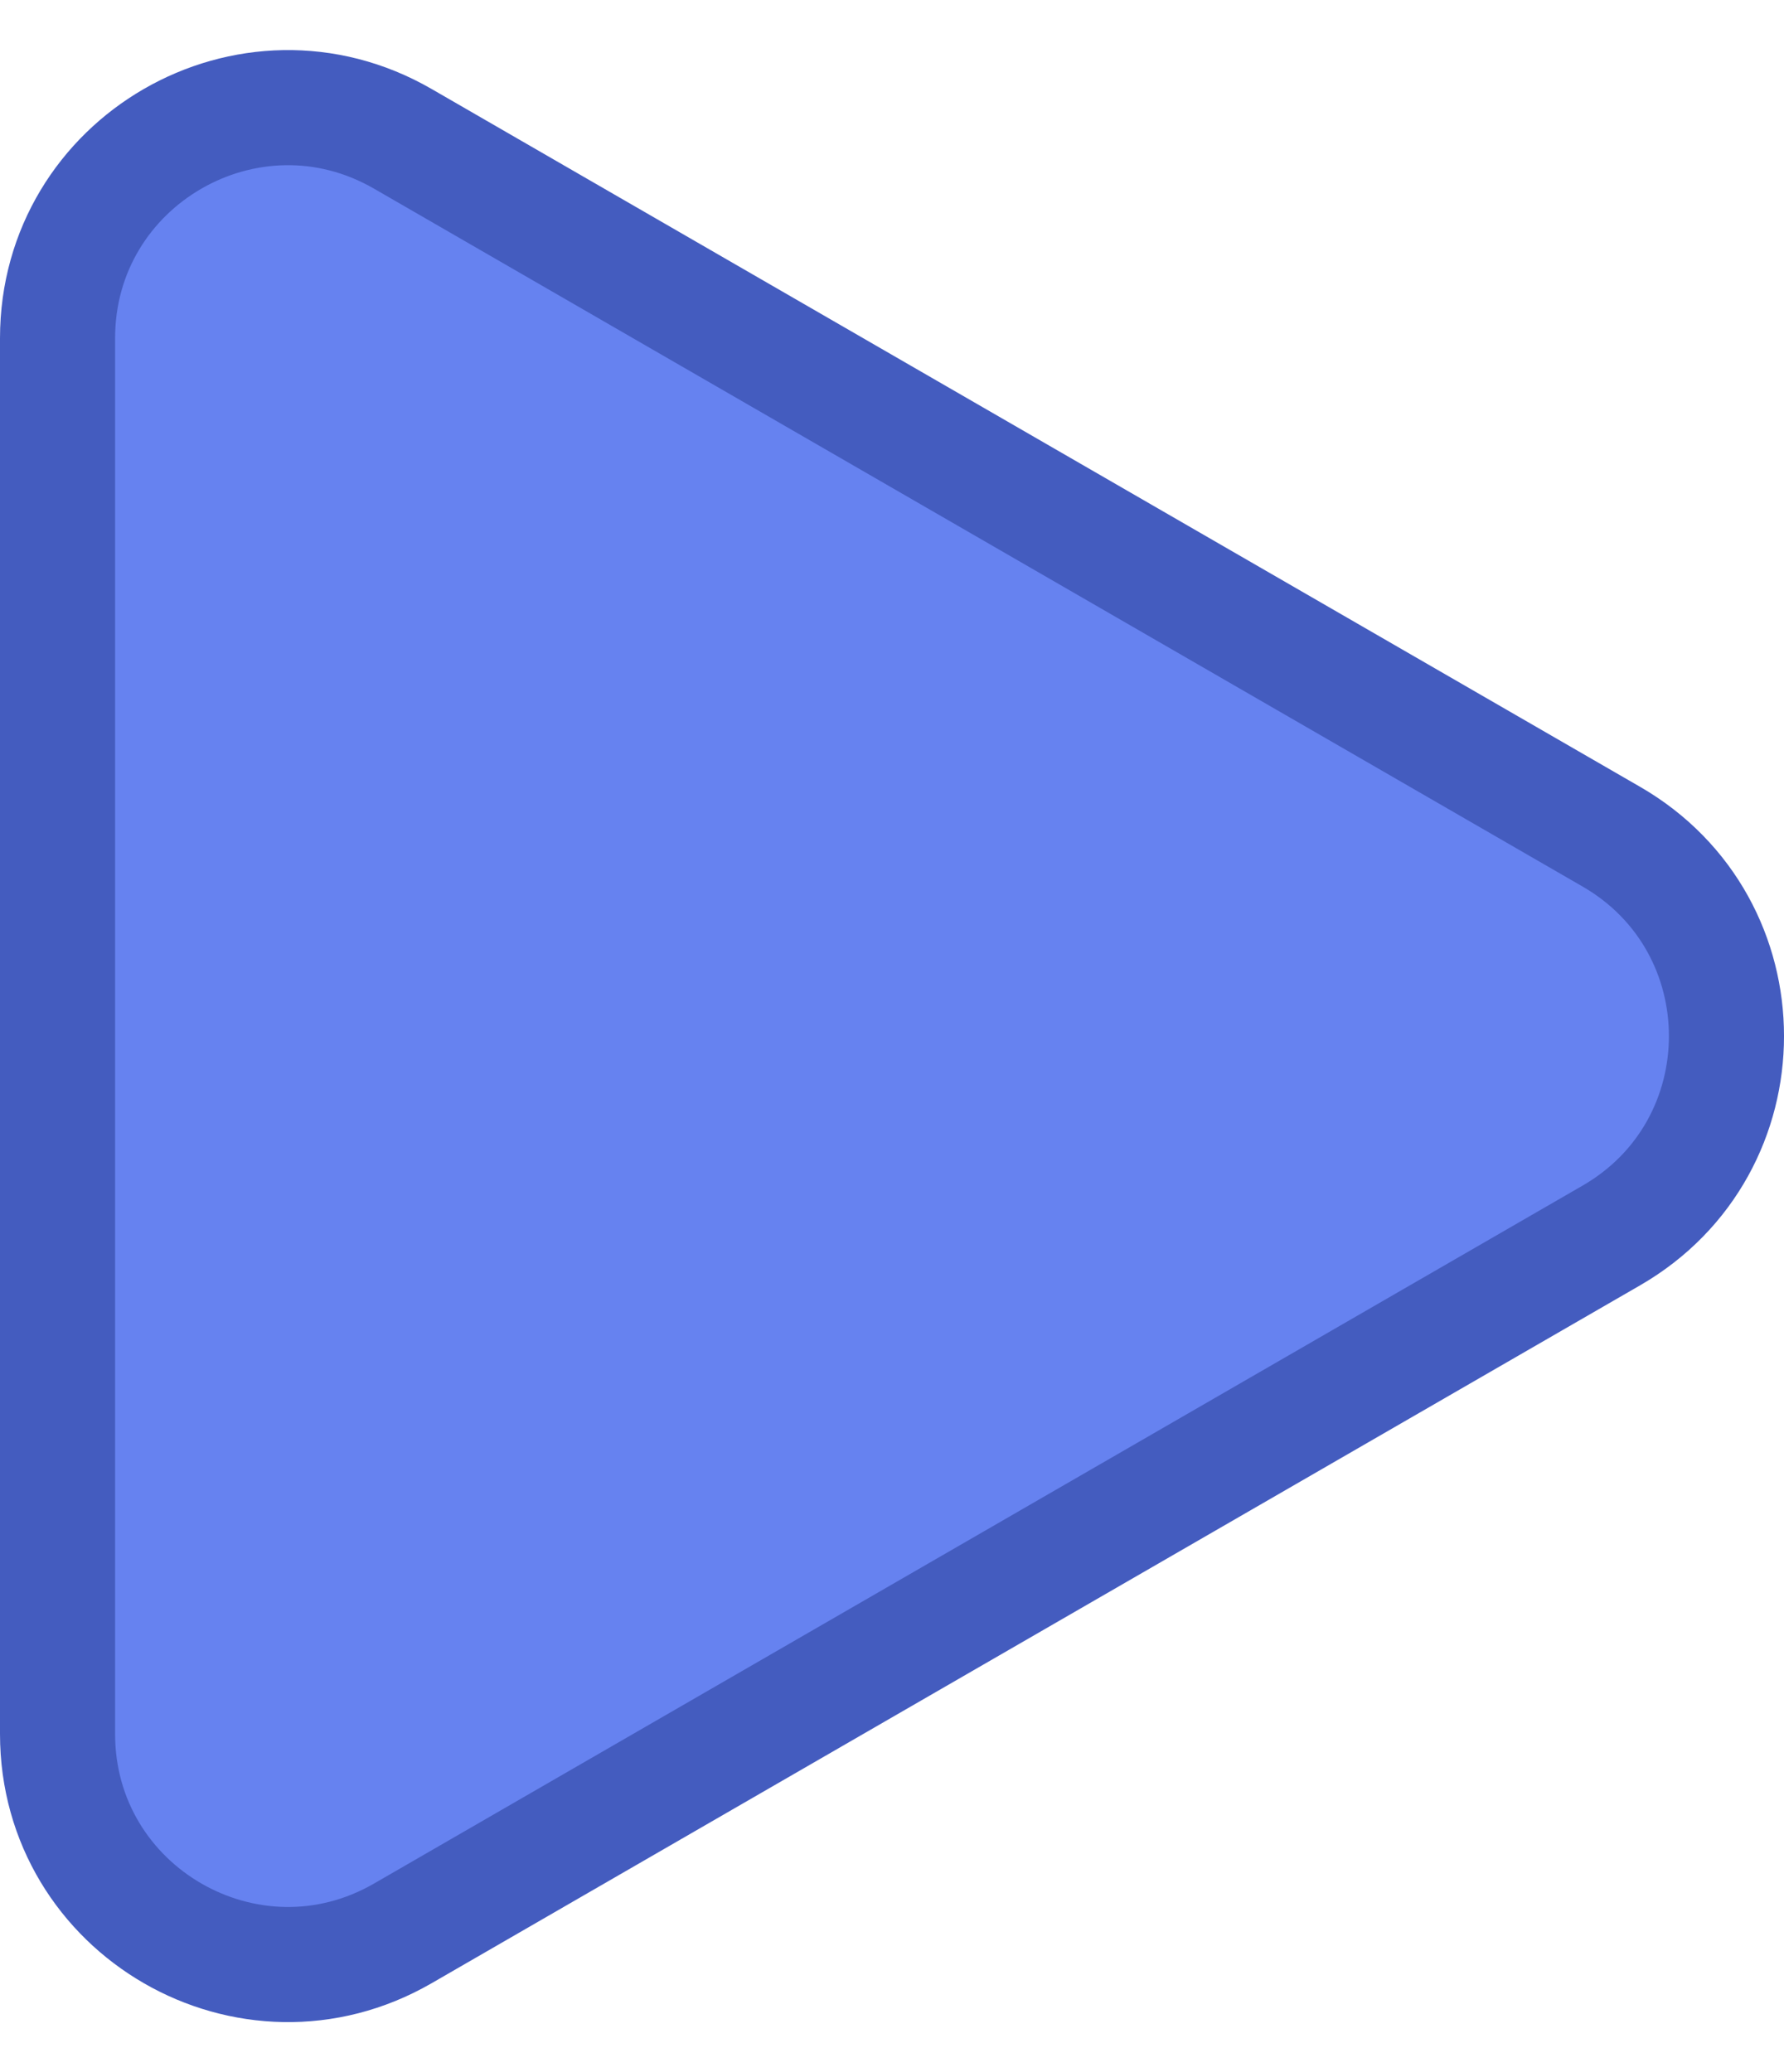 <svg width="31" height="36" viewBox="0 0 31 36" fill="none" xmlns="http://www.w3.org/2000/svg">
<path d="M28 14.536C30.667 16.076 30.667 19.924 28 21.464L7 33.589C4.333 35.128 1 33.204 1 30.124L1 5.876C1 2.796 4.333 0.872 7 2.412L28 14.536Z" fill="#6682F0" stroke="#445CBF" stroke-width="2"/>
</svg>
